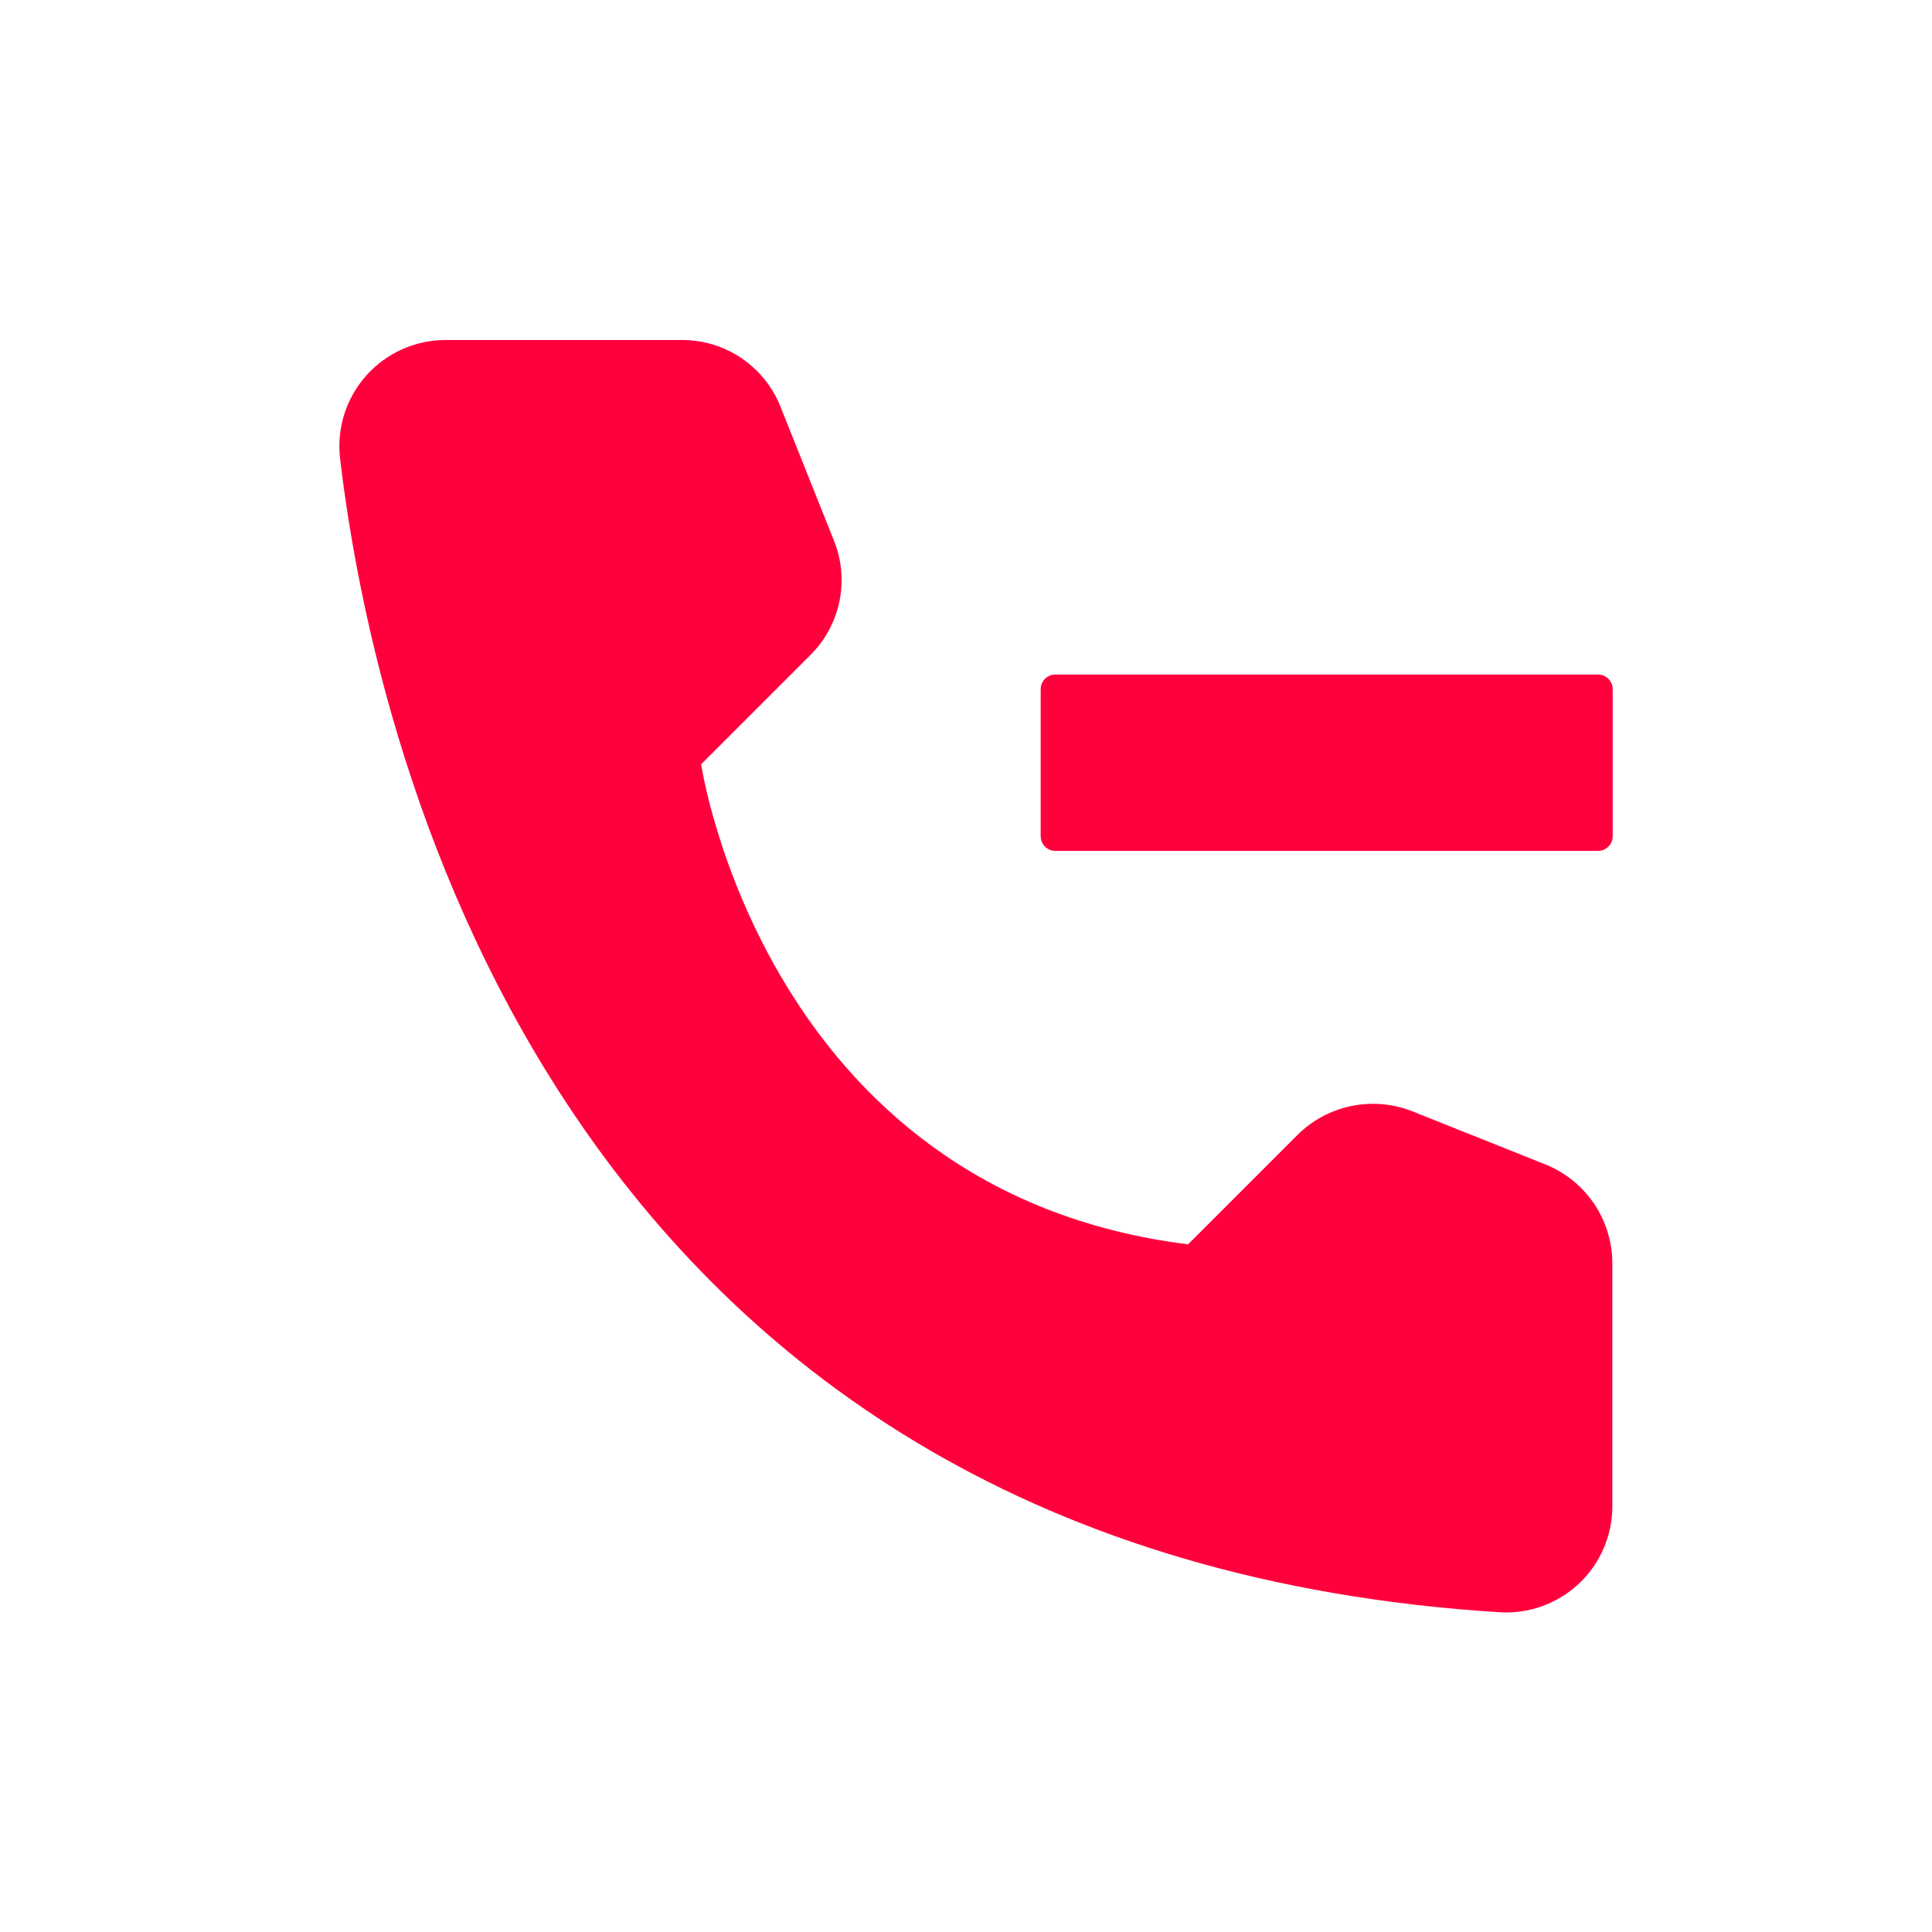 <svg xmlns="http://www.w3.org/2000/svg" xmlns:xlink="http://www.w3.org/1999/xlink" width="1024" zoomAndPan="magnify" viewBox="0 0 768 768" height="1024" preserveAspectRatio="xMidYMid meet" version="1.0"><defs><clipPath id="76f7f9e04b"><path d="M 413.688 268.051 L 640.938 268.051 L 640.938 338.551 L 413.688 338.551 Z M 413.688 268.051 " clip-rule="nonzero"/></clipPath></defs><path fill="#ff003d" d="M 472.273 494.645 L 515.848 451.07 C 517.309 449.629 518.863 448.301 520.516 447.082 C 522.168 445.867 523.898 444.773 525.707 443.809 C 527.516 442.84 529.387 442.012 531.316 441.312 C 533.246 440.617 535.215 440.062 537.223 439.648 C 539.234 439.238 541.262 438.973 543.309 438.852 C 545.359 438.734 547.402 438.762 549.445 438.938 C 551.492 439.113 553.512 439.438 555.508 439.906 C 557.504 440.375 559.457 440.984 561.367 441.734 L 614.473 462.938 C 616.402 463.719 618.266 464.641 620.059 465.699 C 621.852 466.754 623.559 467.938 625.176 469.246 C 626.797 470.555 628.312 471.973 629.723 473.504 C 631.133 475.035 632.422 476.664 633.594 478.383 C 634.762 480.105 635.801 481.902 636.707 483.777 C 637.613 485.652 638.375 487.582 638.996 489.57 C 639.621 491.559 640.094 493.578 640.414 495.637 C 640.738 497.691 640.91 499.762 640.93 501.844 L 640.93 599.105 C 640.918 600.527 640.836 601.941 640.684 603.355 C 640.527 604.766 640.305 606.168 640.008 607.555 C 639.711 608.945 639.348 610.316 638.914 611.668 C 638.48 613.02 637.977 614.348 637.41 615.648 C 636.844 616.953 636.211 618.223 635.516 619.461 C 634.82 620.699 634.062 621.898 633.246 623.059 C 632.426 624.219 631.555 625.34 630.625 626.41 C 629.695 627.484 628.711 628.508 627.68 629.484 C 626.645 630.457 625.566 631.379 624.441 632.242 C 623.312 633.109 622.148 633.914 620.938 634.664 C 619.73 635.41 618.488 636.094 617.215 636.719 C 615.938 637.34 614.633 637.895 613.297 638.387 C 611.965 638.879 610.613 639.301 609.234 639.652 C 607.859 640.008 606.473 640.289 605.066 640.504 C 603.664 640.719 602.25 640.859 600.832 640.93 C 599.414 641.004 597.996 641.004 596.578 640.93 C 224.445 617.781 149.359 302.648 135.16 182.039 C 134.992 180.562 134.906 179.082 134.898 177.598 C 134.891 176.109 134.961 174.629 135.109 173.152 C 135.258 171.672 135.484 170.207 135.789 168.75 C 136.09 167.297 136.473 165.863 136.926 164.449 C 137.379 163.035 137.91 161.648 138.508 160.289 C 139.109 158.93 139.781 157.605 140.523 156.32 C 141.262 155.031 142.07 153.785 142.941 152.586 C 143.816 151.383 144.746 150.227 145.742 149.125 C 146.734 148.02 147.785 146.973 148.891 145.977 C 149.996 144.984 151.148 144.051 152.352 143.18 C 153.555 142.309 154.801 141.504 156.09 140.766 C 157.379 140.023 158.703 139.355 160.062 138.754 C 161.418 138.156 162.809 137.629 164.223 137.172 C 165.637 136.719 167.07 136.344 168.527 136.039 C 169.98 135.738 171.445 135.512 172.926 135.367 C 174.402 135.219 175.887 135.148 177.371 135.16 L 271.328 135.16 C 273.41 135.164 275.484 135.324 277.547 135.641 C 279.605 135.953 281.633 136.418 283.625 137.035 C 285.613 137.652 287.551 138.41 289.426 139.316 C 291.305 140.219 293.105 141.258 294.832 142.43 C 296.555 143.602 298.18 144.895 299.711 146.309 C 301.242 147.723 302.664 149.246 303.969 150.871 C 305.273 152.496 306.449 154.207 307.5 156.008 C 308.551 157.809 309.461 159.68 310.234 161.613 L 331.438 214.719 C 332.211 216.621 332.844 218.57 333.332 220.562 C 333.824 222.559 334.164 224.574 334.359 226.621 C 334.551 228.664 334.598 230.711 334.488 232.762 C 334.383 234.812 334.129 236.844 333.723 238.855 C 333.32 240.871 332.77 242.844 332.078 244.777 C 331.383 246.707 330.551 248.578 329.586 250.391 C 328.617 252.203 327.523 253.934 326.301 255.582 C 325.078 257.234 323.742 258.785 322.293 260.238 L 278.719 303.812 C 278.719 303.812 303.812 473.637 472.273 494.645 Z M 472.273 494.645 " fill-opacity="1" fill-rule="nonzero"/><path fill="#ff003d" d="M 415.039 332.402 L 415.039 273.98 C 415.039 271.465 417.016 269.484 419.531 269.484 L 635.238 269.484 C 637.754 269.484 639.73 271.465 639.73 273.98 L 639.73 332.402 C 639.73 334.918 637.754 336.895 635.238 336.895 L 419.531 336.895 C 417.016 336.895 415.039 334.918 415.039 332.402 Z M 415.039 332.402 " fill-opacity="1" fill-rule="nonzero"/><g clip-path="url(#76f7f9e04b)"><path fill="#ff003d" d="M 635.238 338.242 L 419.531 338.242 C 416.297 338.242 413.688 335.637 413.688 332.402 L 413.688 273.98 C 413.688 270.746 416.297 268.137 419.531 268.137 L 635.238 268.137 C 638.473 268.137 641.078 270.746 641.078 273.98 L 641.078 332.402 C 641.078 335.637 638.473 338.242 635.238 338.242 Z M 419.531 270.836 C 417.824 270.836 416.387 272.273 416.387 273.98 L 416.387 332.402 C 416.387 334.109 417.824 335.547 419.531 335.547 L 635.238 335.547 C 636.945 335.547 638.383 334.109 638.383 332.402 L 638.383 273.98 C 638.383 272.273 636.945 270.836 635.238 270.836 Z M 419.531 270.836 " fill-opacity="1" fill-rule="nonzero"/></g></svg>